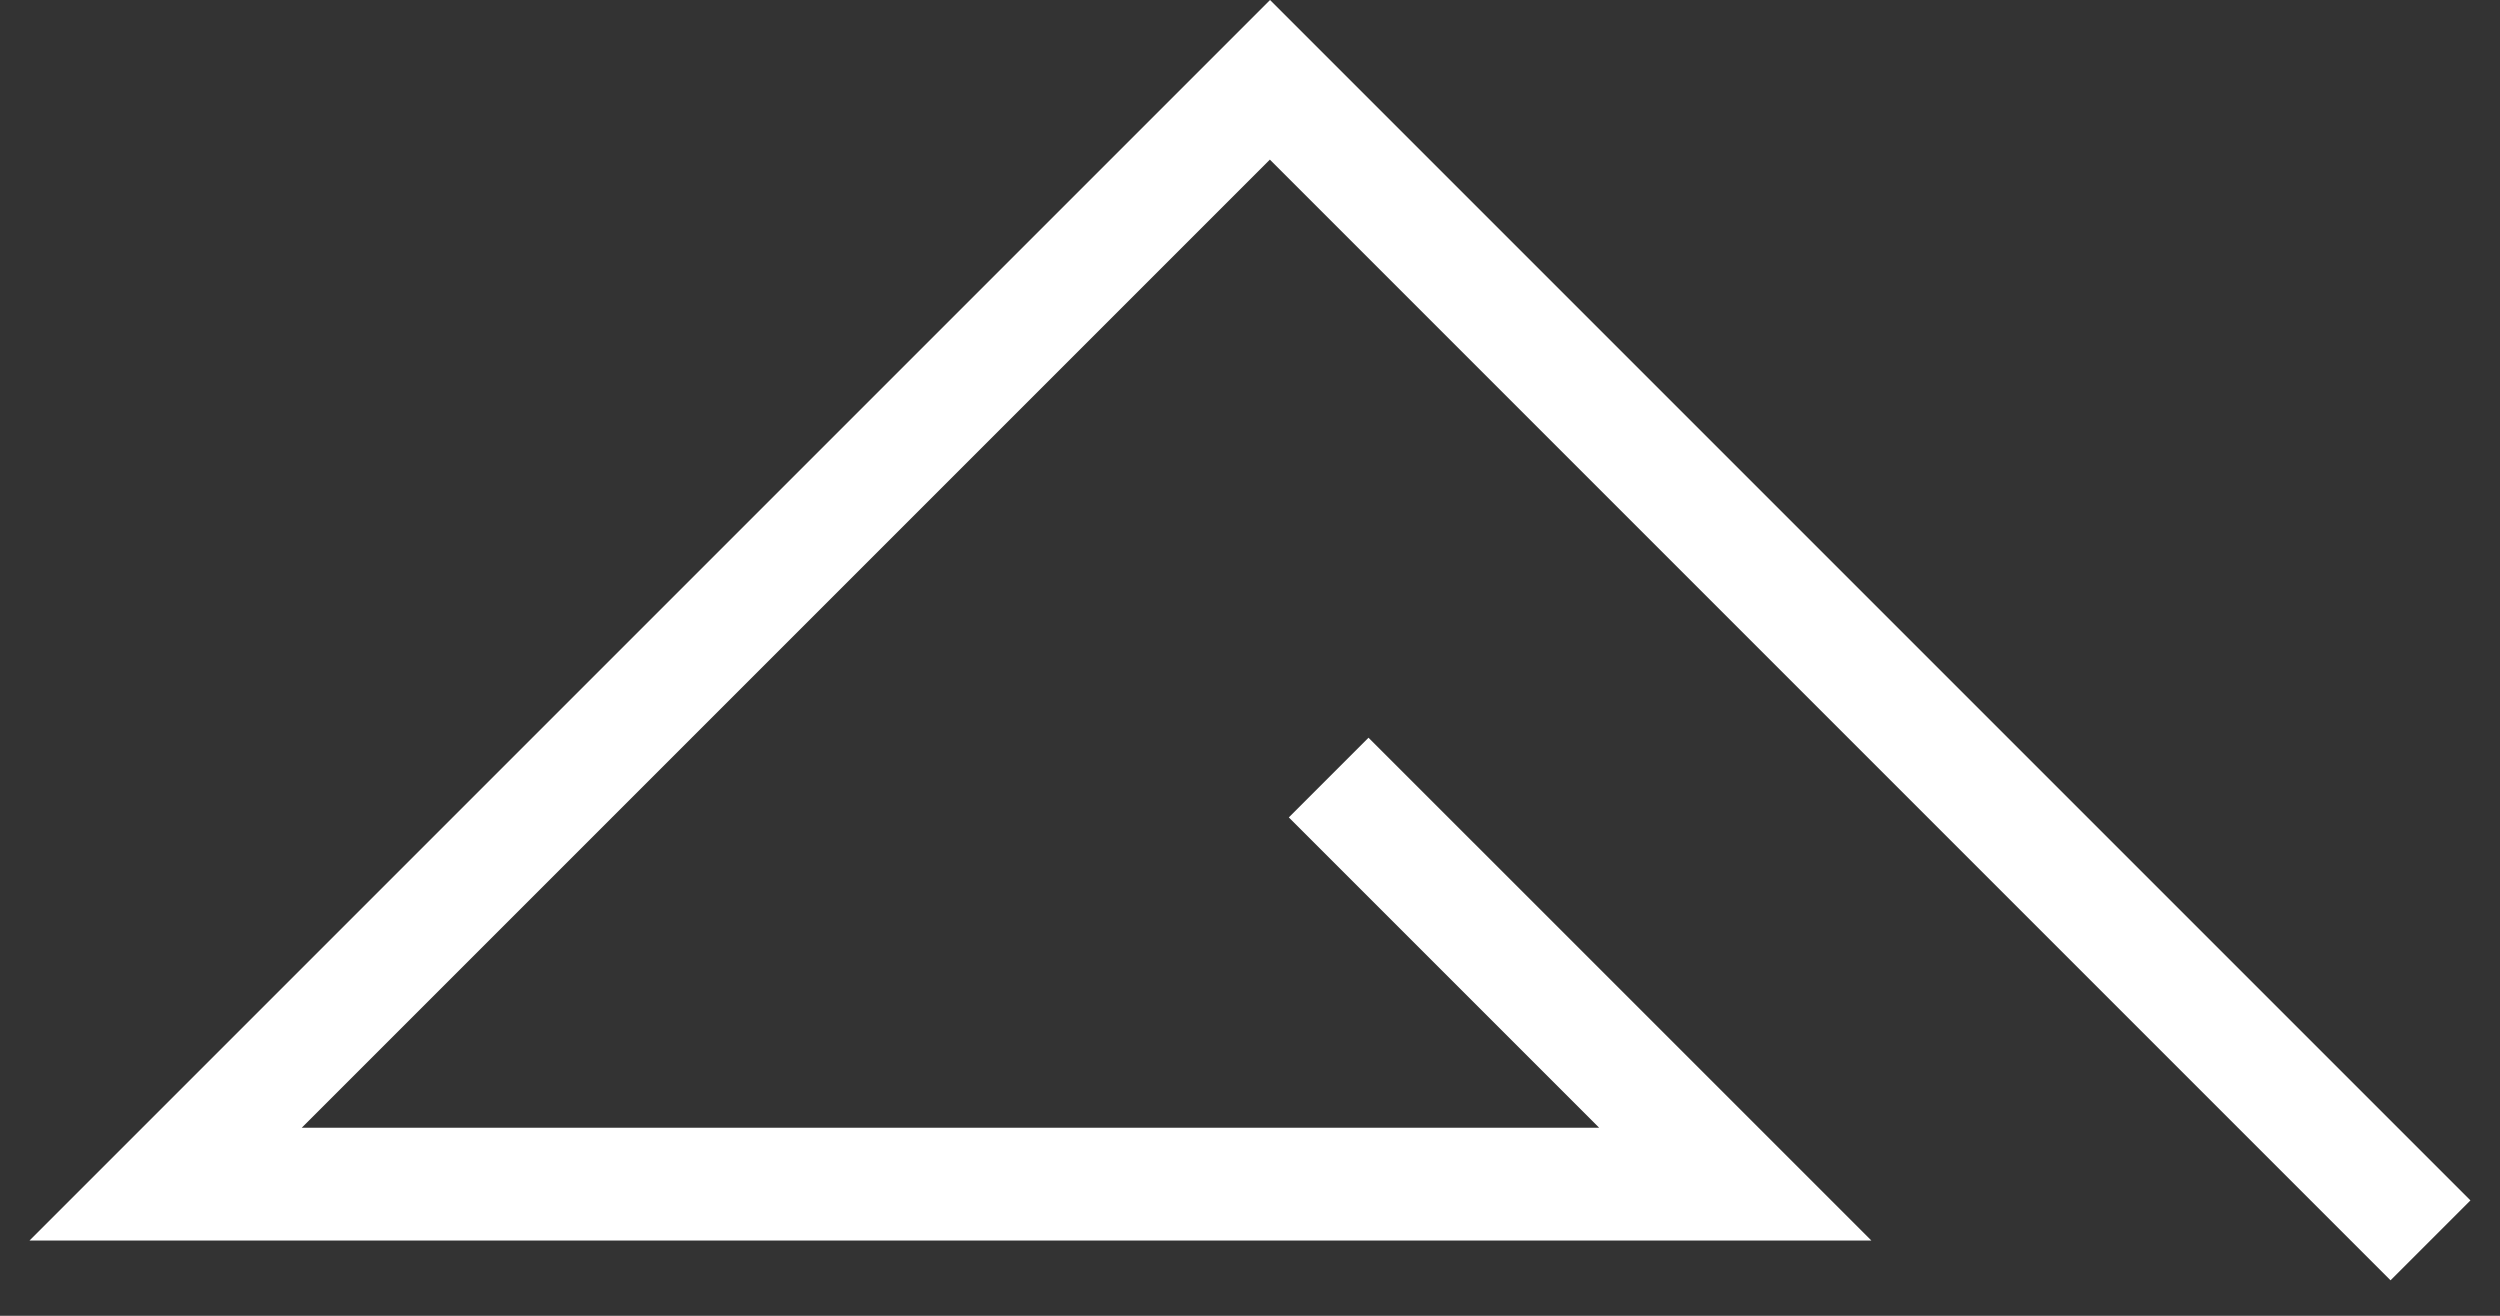 <svg width="57" height="30" viewBox="0 0 57 30" fill="none" xmlns="http://www.w3.org/2000/svg">
<rect x="0" y="0" width="57" height="30" fill="#333333" stroke="none"/>
<path d="M31.202 16.82L29.385 18.637L36.461 25.713L6.879 25.713L28.953 3.639L54.504 29.191L56.326 27.369L28.957 0L0.673 28.284L42.667 28.284L31.202 16.82Z" fill="white"/>
</svg>
